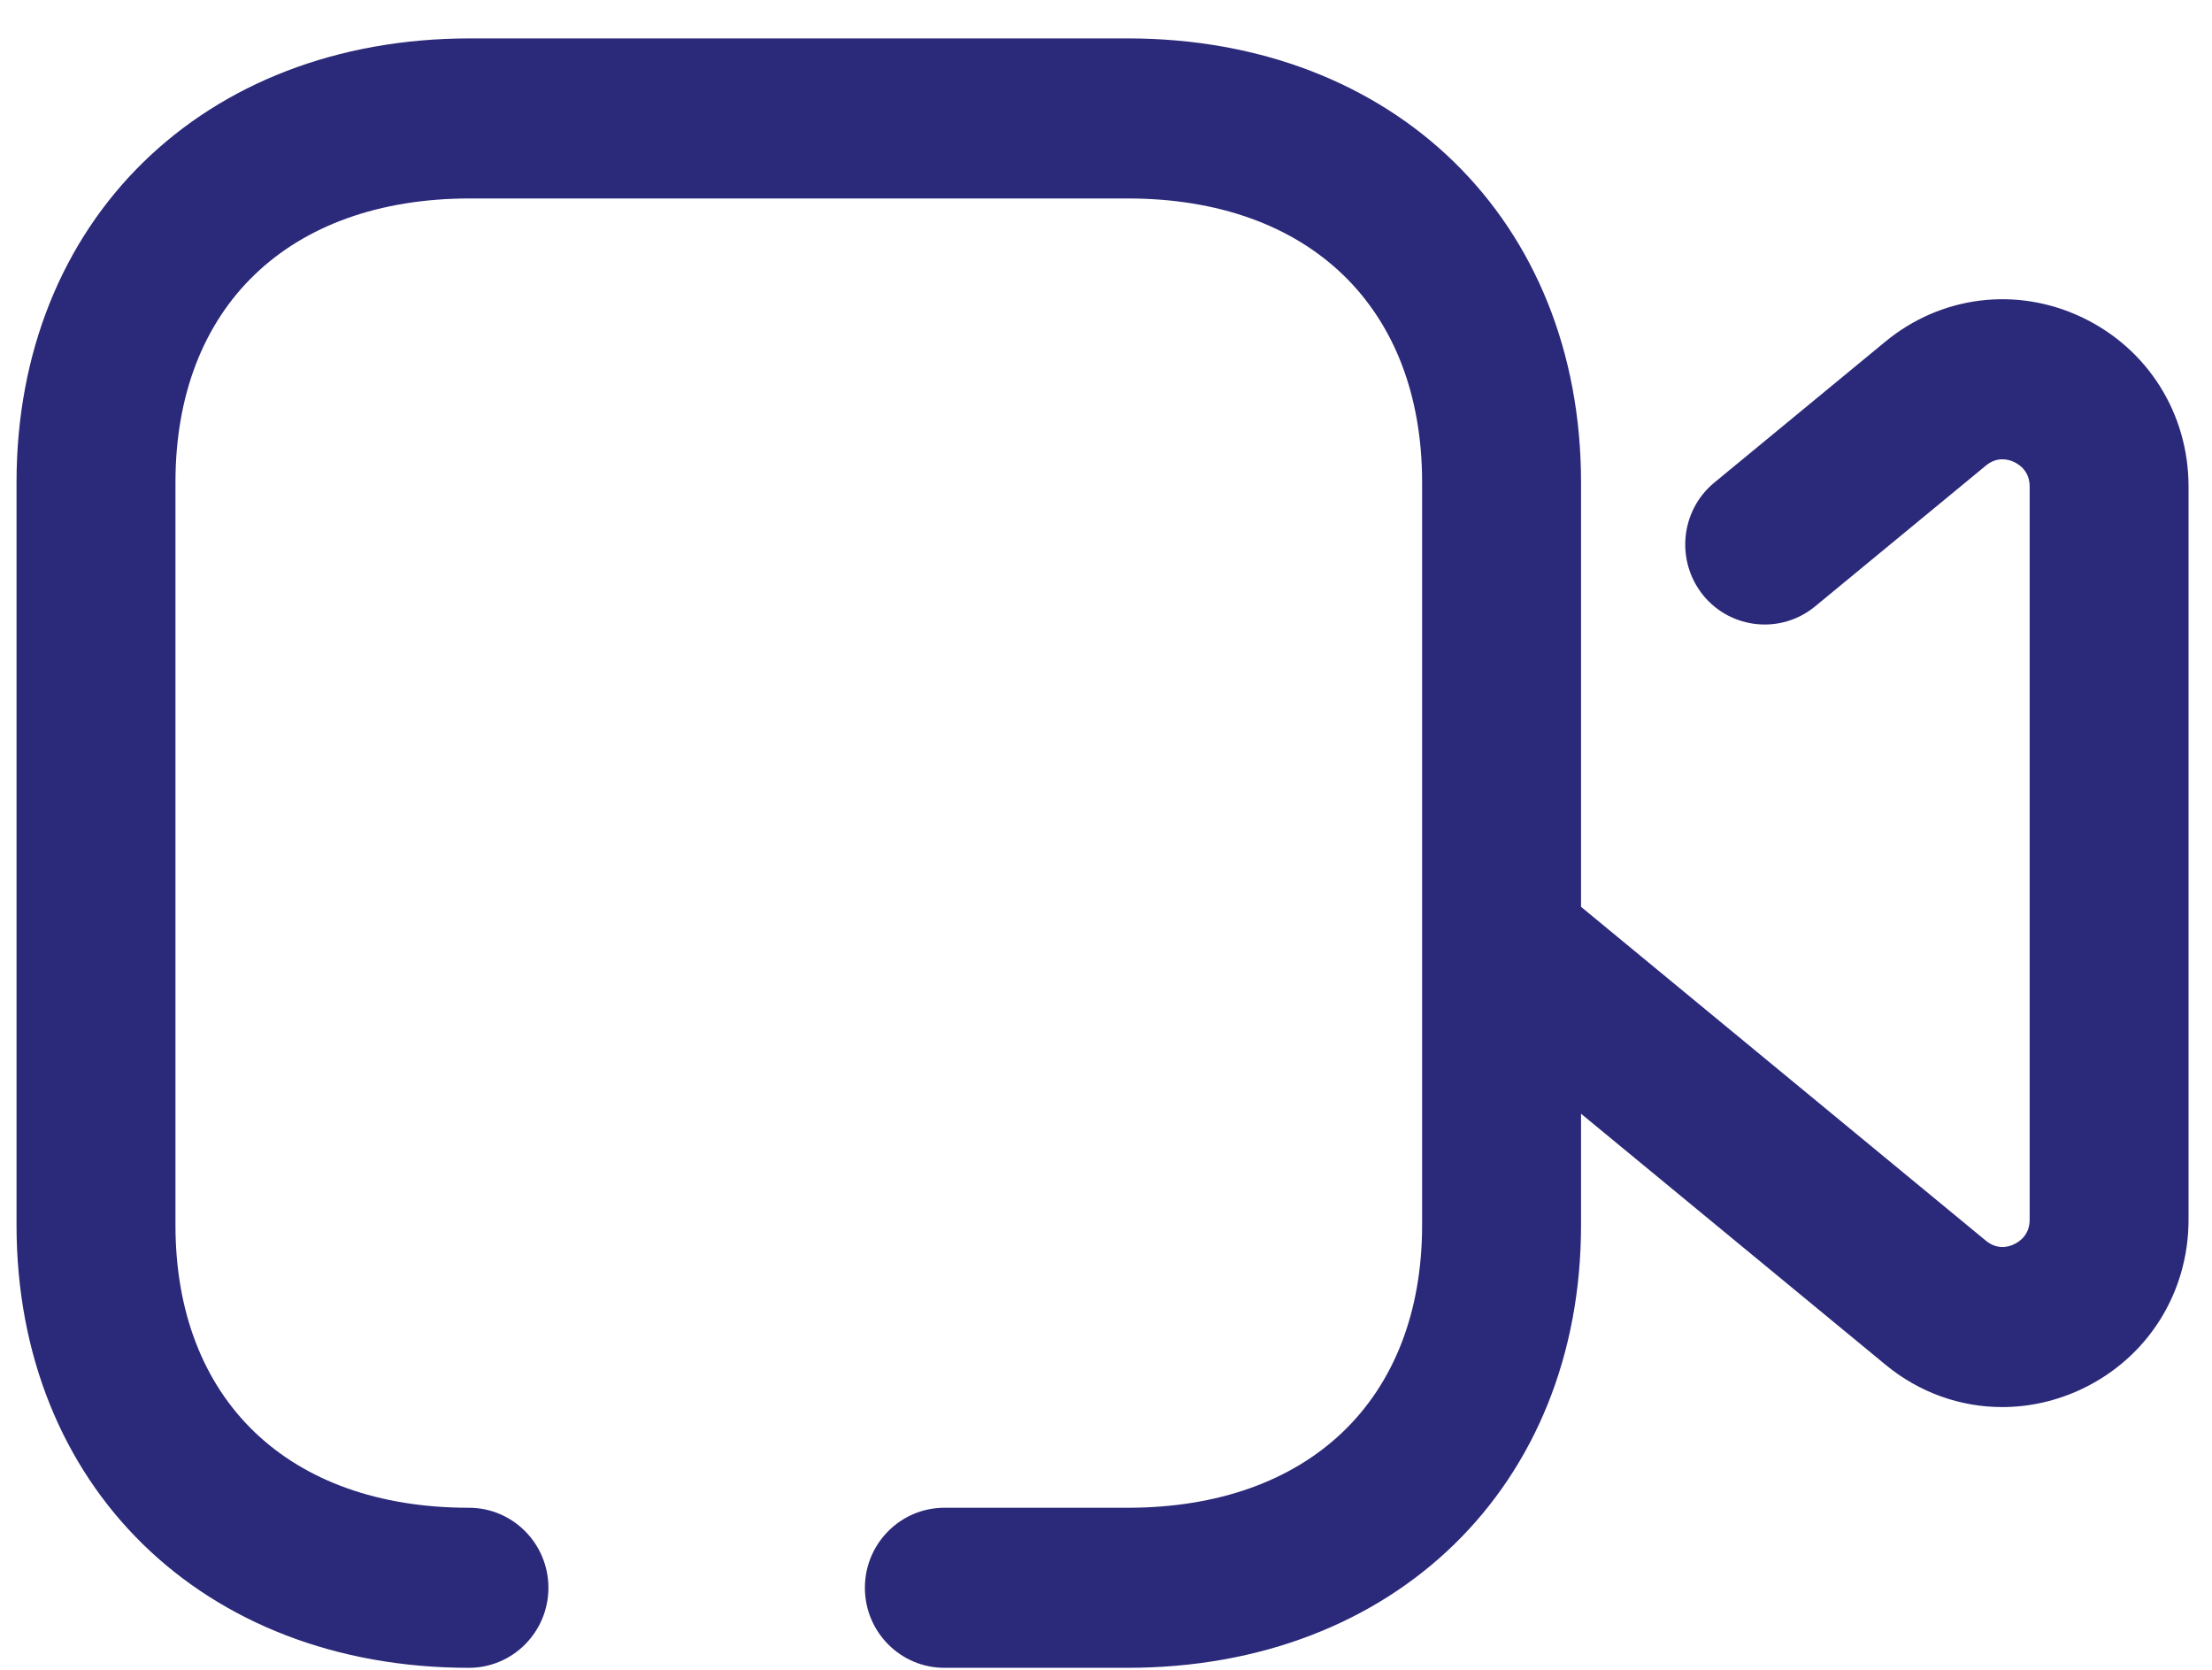 <svg width="53" height="40" viewBox="0 0 53 40" fill="none" xmlns="http://www.w3.org/2000/svg">
<path d="M49.89 7.604C48.323 6.858 46.513 7.08 45.173 8.184L41.075 11.561C40.263 12.23 40.144 13.437 40.809 14.26C41.474 15.075 42.675 15.198 43.49 14.526L47.587 11.149C47.854 10.93 48.125 11.004 48.26 11.068C48.4 11.136 48.631 11.298 48.631 11.655V29.217C48.631 29.575 48.4 29.736 48.26 29.805C48.125 29.872 47.854 29.943 47.585 29.723L37.882 21.723V11.556C37.882 5.294 33.414 0.92 27.016 0.92H11.261C4.864 0.92 0.396 5.294 0.396 11.556V29.345C0.396 35.589 4.854 39.952 11.236 39.952C12.287 39.952 13.14 39.093 13.14 38.035C13.14 36.977 12.287 36.118 11.236 36.118C6.898 36.118 4.204 33.524 4.204 29.345V11.556C4.204 7.359 6.908 4.754 11.261 4.754H27.016C31.37 4.754 34.074 7.359 34.074 11.556V29.345C34.074 33.524 31.37 36.118 27.016 36.118H22.627C21.576 36.118 20.723 36.977 20.723 38.035C20.723 39.093 21.576 39.952 22.627 39.952H27.016C33.414 39.952 37.882 35.589 37.882 29.345V26.679L45.173 32.688C45.985 33.361 46.973 33.706 47.973 33.706C48.62 33.706 49.273 33.562 49.89 33.269C51.461 32.52 52.438 30.968 52.438 29.217V11.655C52.438 9.905 51.461 8.353 49.89 7.604Z" fill="#2B2979"/>
</svg>
